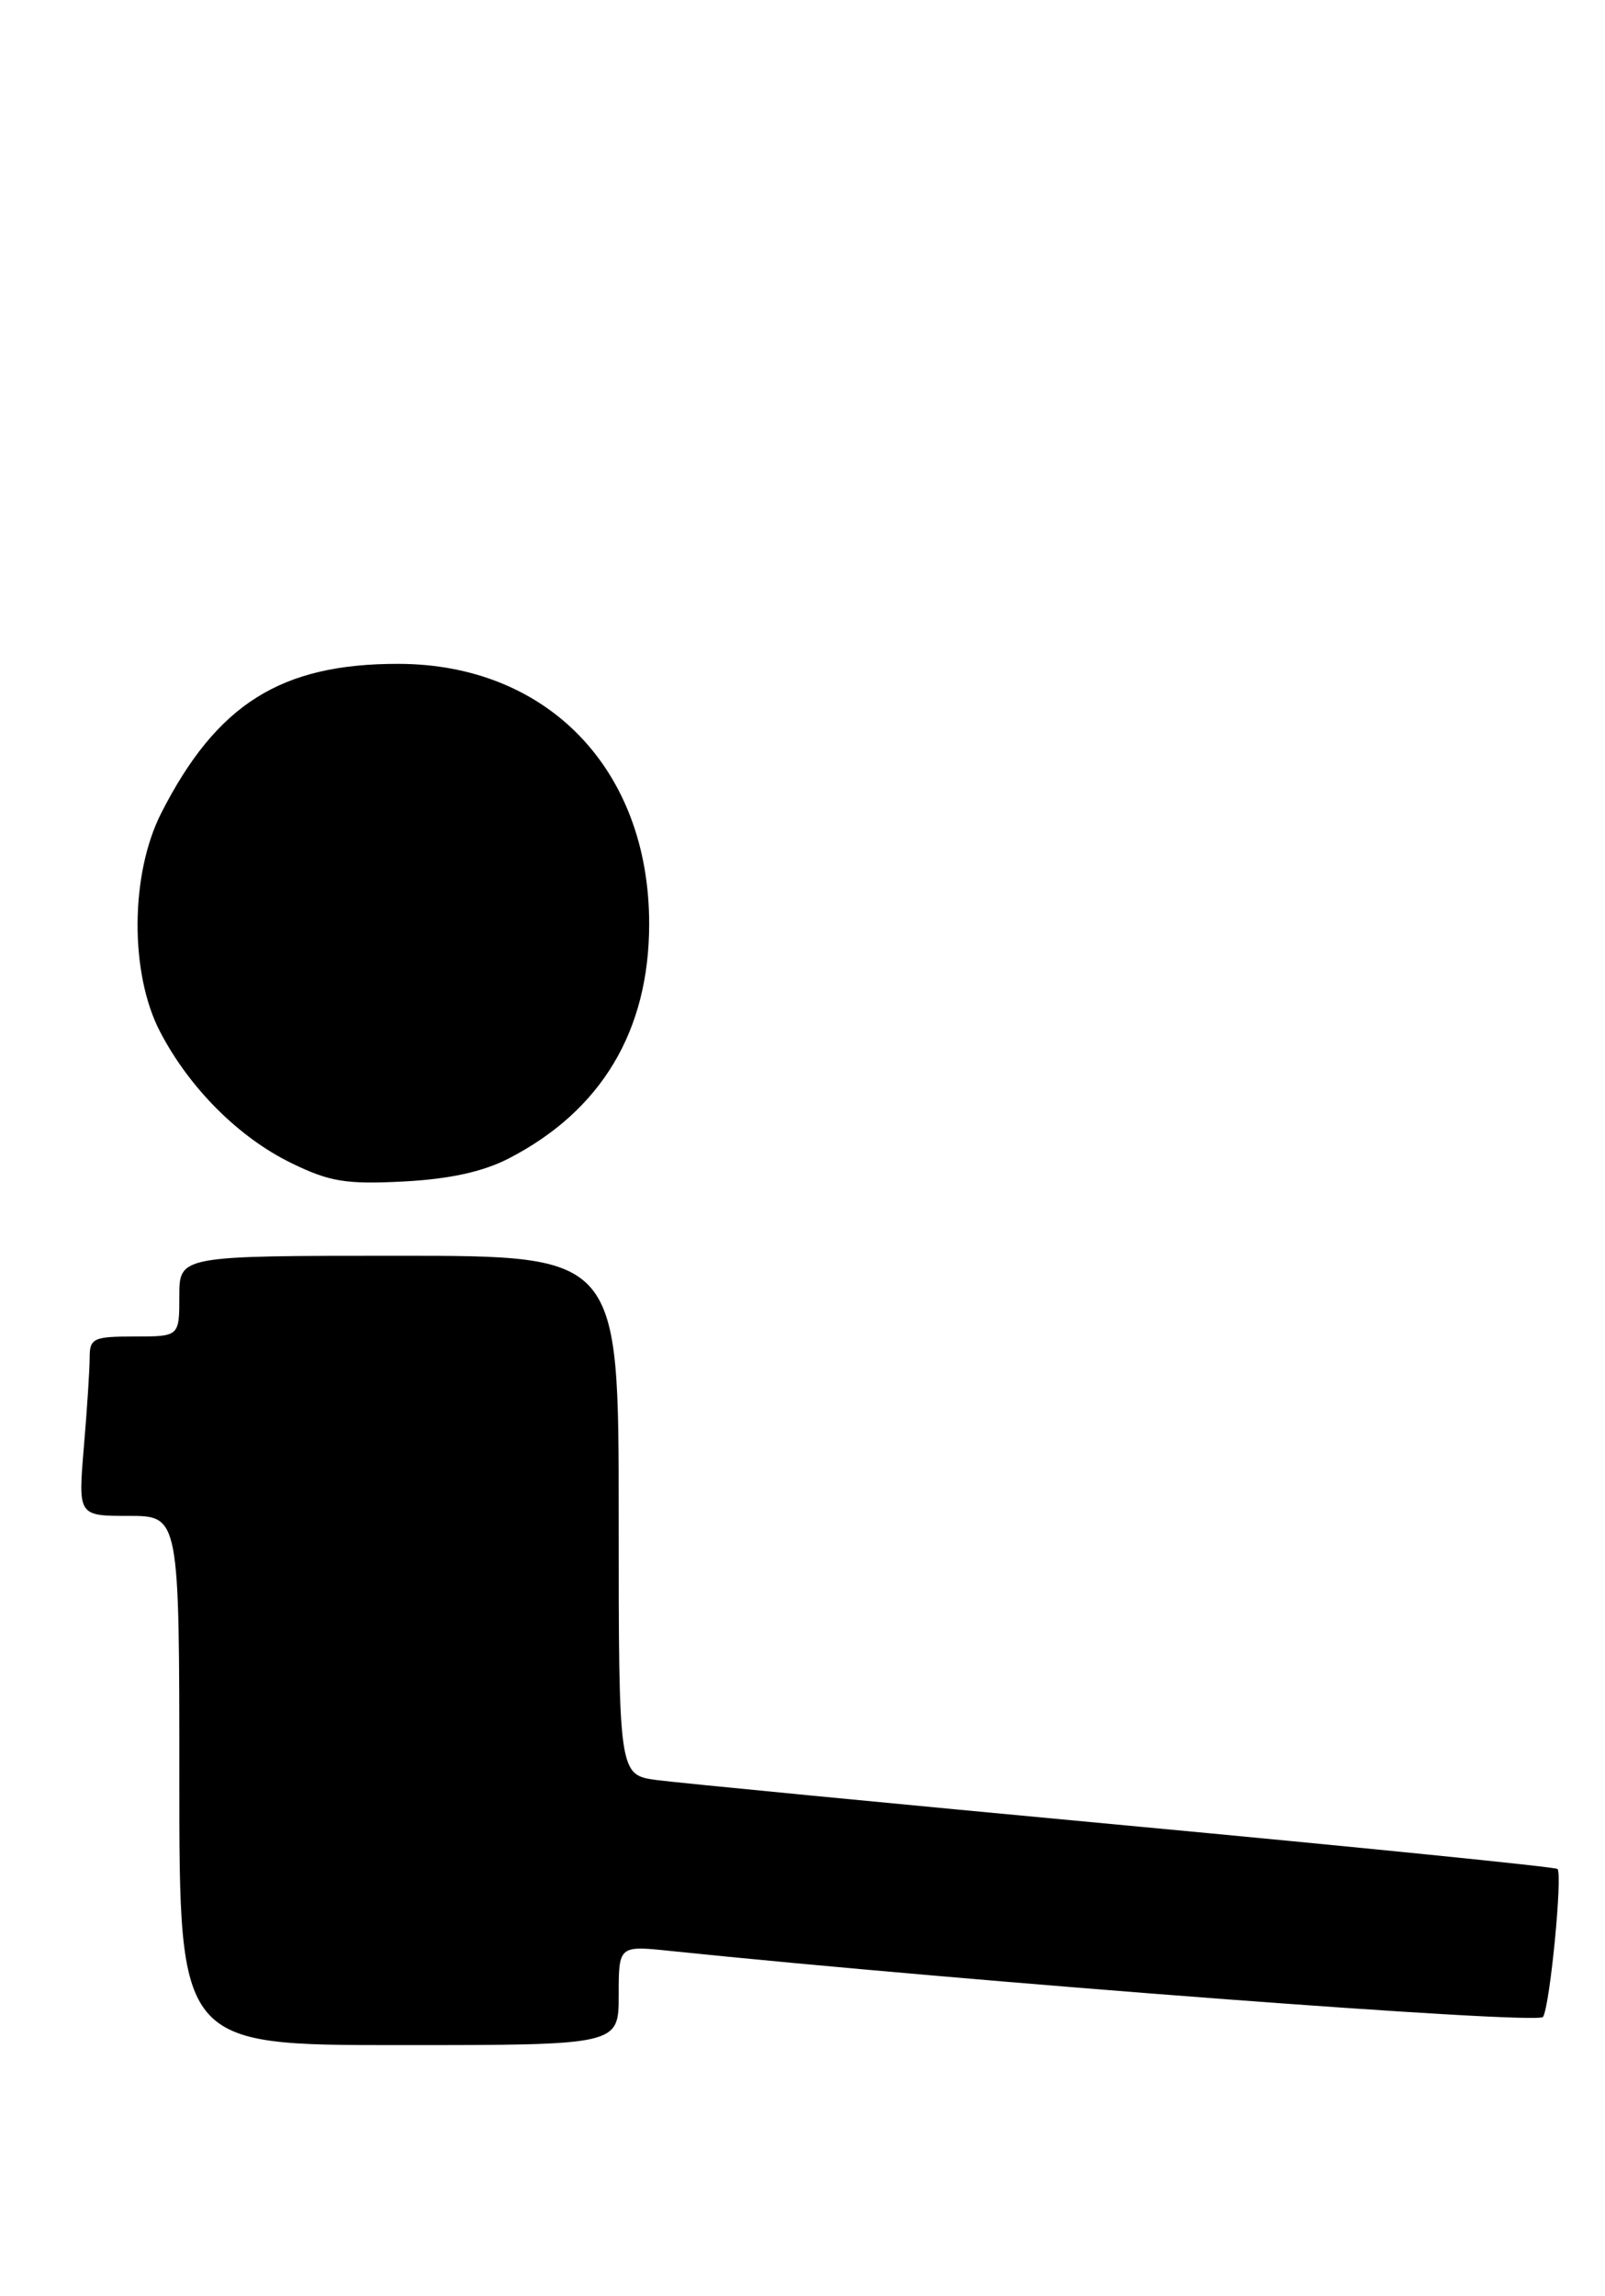 <?xml version="1.0" encoding="UTF-8" standalone="no"?>
<!DOCTYPE svg PUBLIC "-//W3C//DTD SVG 1.1//EN" "http://www.w3.org/Graphics/SVG/1.1/DTD/svg11.dtd" >
<svg xmlns="http://www.w3.org/2000/svg" xmlns:xlink="http://www.w3.org/1999/xlink" version="1.1" viewBox="0 0 179 256">
 <g >
 <path fill="currentColor"
d=" M 69.00 222.45 C 69.00 216.90 69.00 216.90 74.75 217.50 C 108.38 220.98 171.53 225.75 172.09 224.86 C 172.86 223.61 174.29 208.96 173.70 208.36 C 173.47 208.14 151.74 205.95 125.40 203.49 C 99.05 201.03 75.59 198.76 73.25 198.45 C 69.00 197.88 69.00 197.88 69.00 168.94 C 69.00 140.00 69.00 140.00 44.50 140.00 C 20.00 140.00 20.00 140.00 20.00 144.50 C 20.00 149.00 20.00 149.00 15.00 149.00 C 10.42 149.00 10.00 149.20 10.00 151.35 C 10.00 152.64 9.71 157.14 9.35 161.35 C 8.71 169.00 8.71 169.00 14.35 169.00 C 20.00 169.00 20.00 169.00 20.00 198.50 C 20.00 228.00 20.00 228.00 44.50 228.00 C 69.00 228.00 69.00 228.00 69.00 222.45 Z  M 56.72 129.16 C 67.06 123.84 72.40 114.93 72.40 103.00 C 72.40 85.78 61.06 74.03 44.43 74.01 C 31.34 73.99 24.19 78.48 18.00 90.61 C 14.52 97.41 14.45 108.48 17.84 115.00 C 21.10 121.28 26.62 126.81 32.50 129.67 C 36.76 131.75 38.60 132.05 45.00 131.72 C 50.13 131.45 53.84 130.64 56.72 129.16 Z "/>
</g>
</svg>